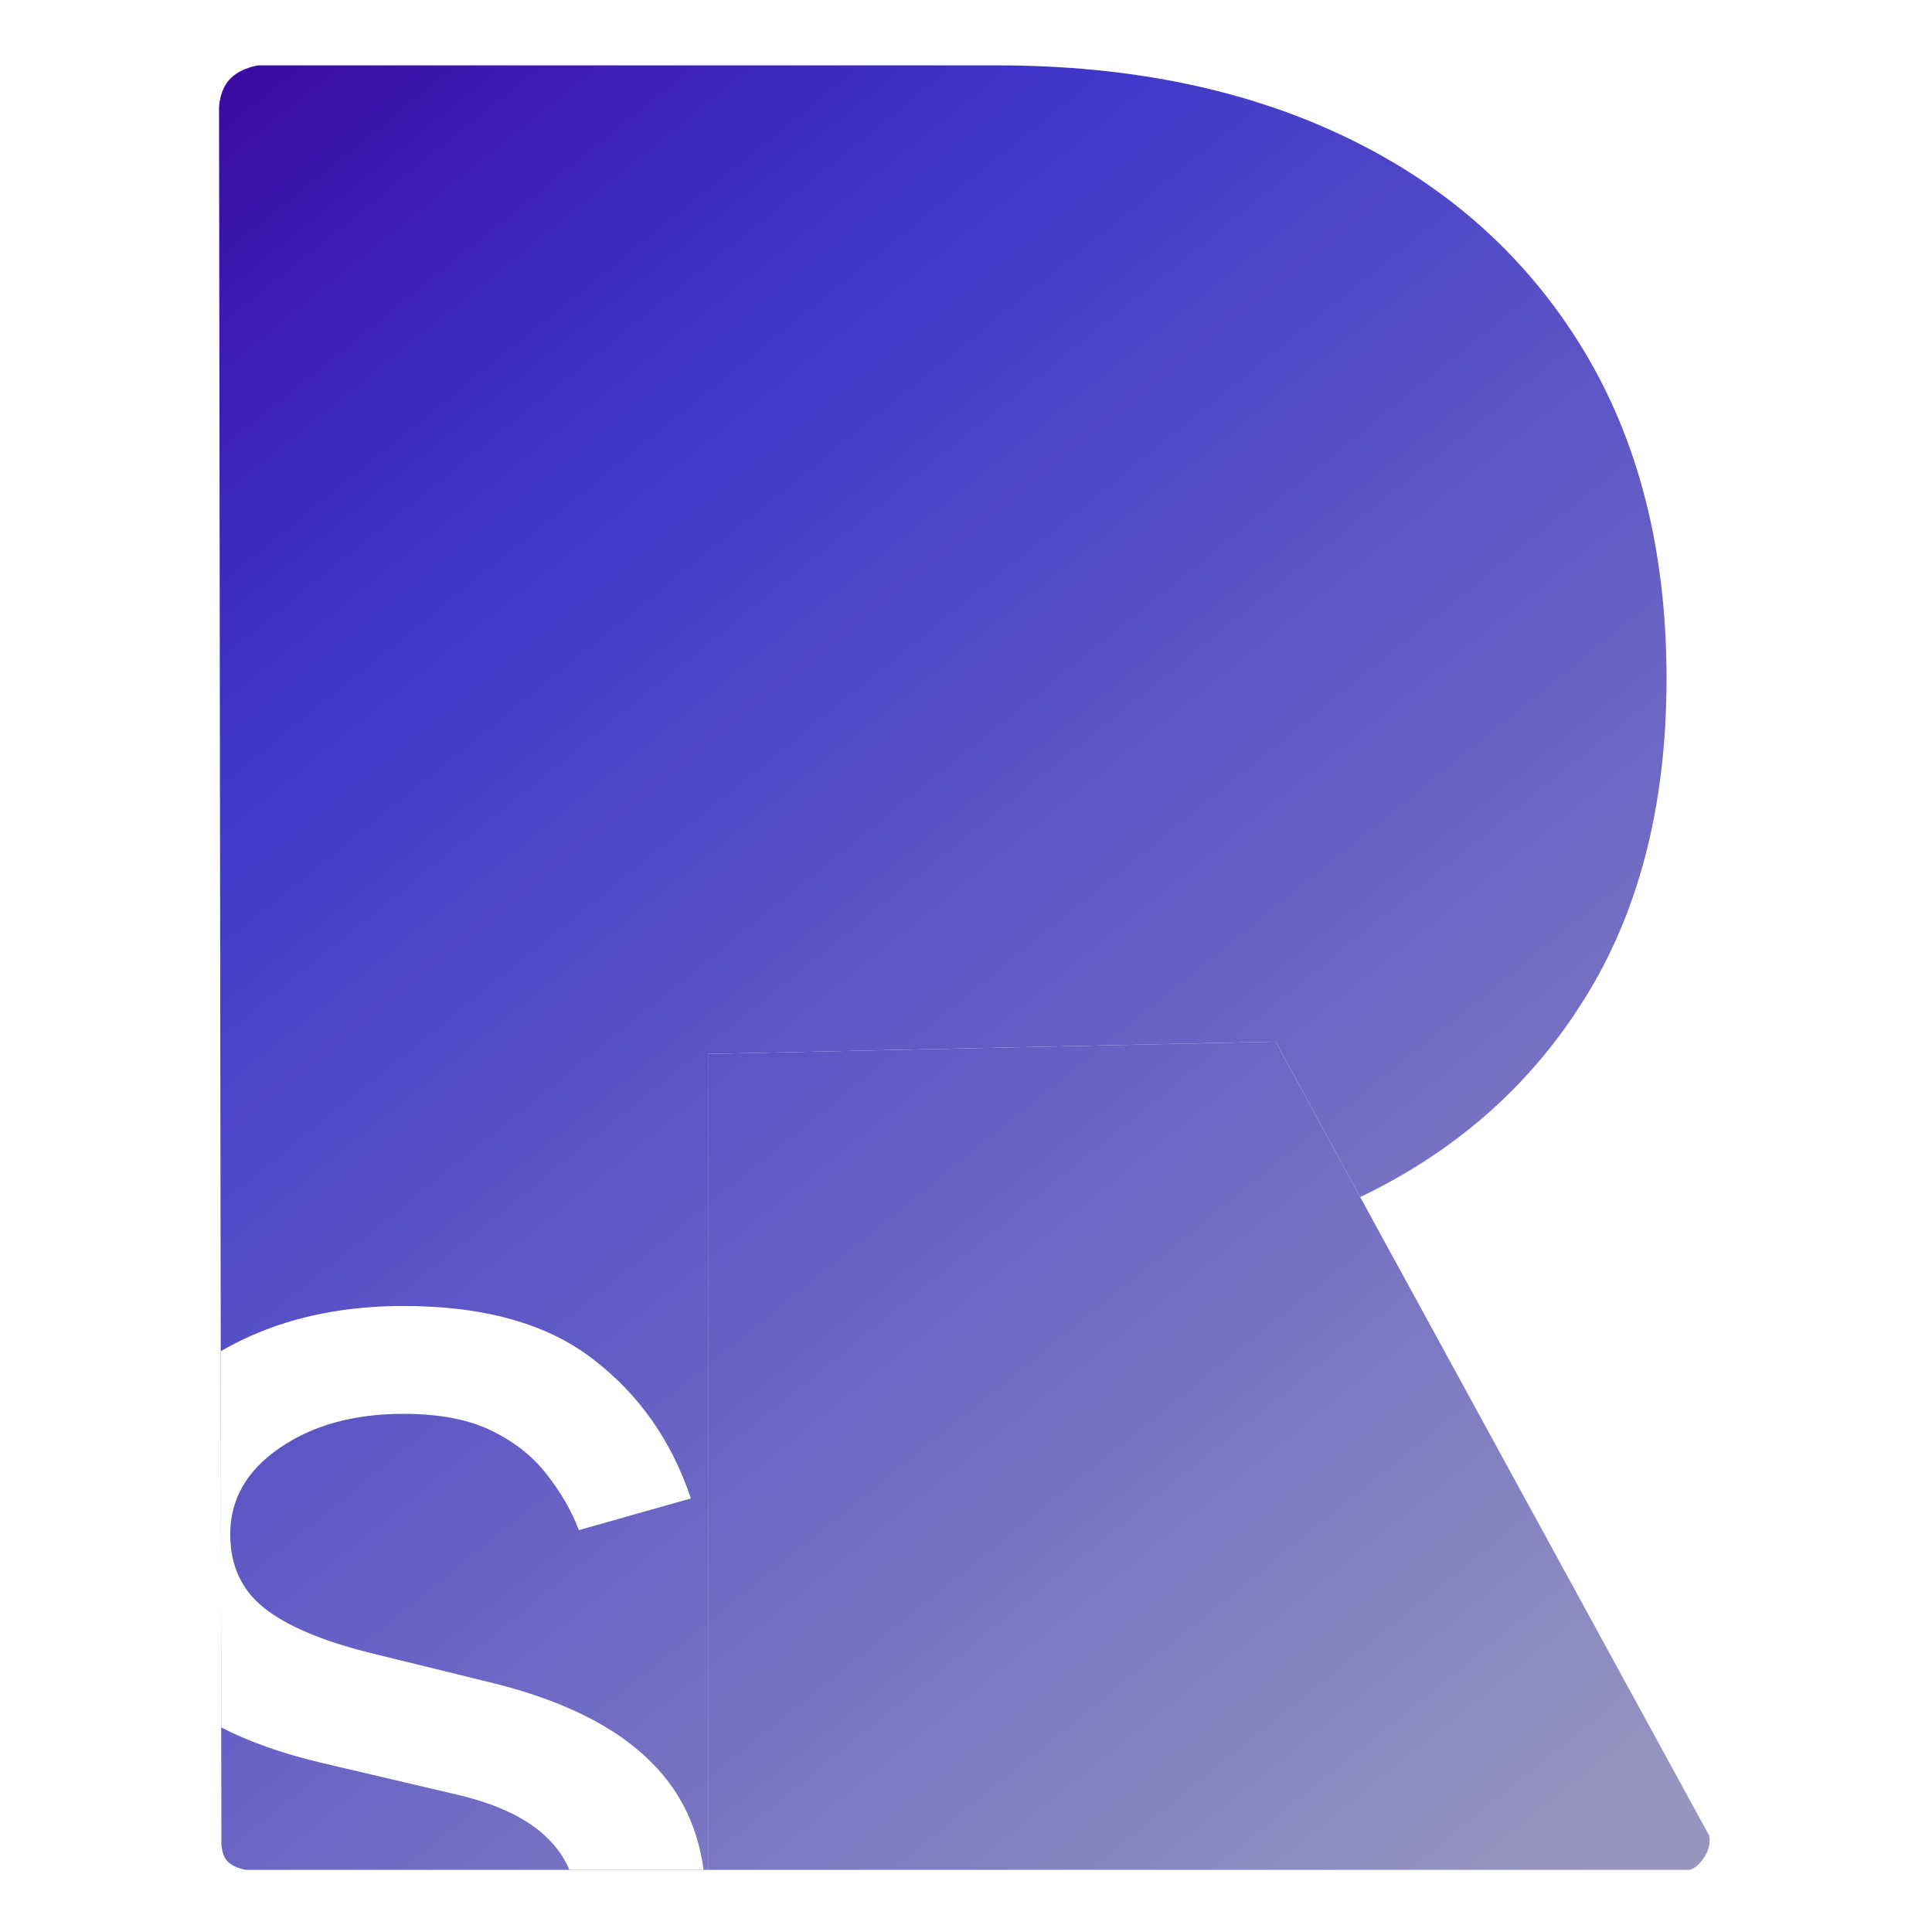<svg width="591" height="591" viewBox="0 0 591 591" fill="none" xmlns="http://www.w3.org/2000/svg">
<rect width="591" height="591" fill="white"/>
<path d="M416.089 366.19L390.208 318.641L216.753 322.396V572H516.733C516.733 572 518.82 571.905 521.284 568.205C523.858 564.34 522.773 561.374 522.773 561.374L416.089 366.19ZM269.544 273.359H216.753V139.672H269.544C287.141 139.672 302.134 142.098 314.524 146.949C327.093 151.621 336.699 158.988 343.343 169.051C350.166 178.934 353.578 191.781 353.578 207.594C353.578 223.227 350.166 235.895 343.343 245.598C336.699 255.301 327.093 262.398 314.524 266.891C302.134 271.203 287.141 273.359 269.544 273.359ZM213.349 277.508V136.334H358.973V277.508H213.349Z" fill="url(#paint0_linear_32_10)"/>
<path d="M213.349 136.334H358.973V277.508H213.349V136.334Z" fill="url(#paint1_linear_32_10)"/>
<path d="M213.349 277.508H358.973V136.334H213.349V277.508Z" fill="url(#paint2_linear_32_10)"/>
<path d="M213.349 277.508H358.973V136.334H213.349V277.508Z" fill="url(#paint3_linear_32_10)"/>
<path d="M416.089 366.19L390.208 318.641L216.753 322.396V572H215.228H174.183H75.309C75.309 572 71.1 571.437 69.241 568.964C67.629 566.82 67.724 563.651 67.724 563.651L67.676 528.425L67.597 470.892L67.519 413.359L67 33.11C67 33.11 67 27.234 70.758 23.761C74.229 20.552 79.101 20 79.101 20H305.097C346.037 20 381.859 27.457 412.564 42.371C443.268 57.285 467.15 78.758 484.208 106.789C501.266 134.82 509.795 168.422 509.795 207.594C509.795 247.125 500.997 280.457 483.4 307.59C467.142 332.916 444.706 352.449 416.089 366.19ZM213.349 277.508V136.334H358.973V277.508H213.349Z" fill="url(#paint4_linear_32_10)"/>
<path d="M211.34 458.366L177.08 468.069C174.926 462.355 171.747 456.802 167.546 451.412C163.452 445.913 157.85 441.385 150.739 437.827C143.628 434.269 134.525 432.491 123.428 432.491C108.237 432.491 95.578 435.994 85.451 443.002C75.431 449.902 70.422 458.689 70.422 469.362C70.422 478.85 73.869 486.343 80.764 491.841C87.659 497.34 98.433 501.922 113.085 505.587L149.931 514.644C172.125 520.034 188.662 528.282 199.543 539.387C208.274 548.21 213.502 559.081 215.228 572C192.905 572 178.494 572 174.183 572C172.675 568.378 170.408 565.107 167.384 562.189C161.351 556.259 152.086 551.839 139.588 548.928L98.218 539.225C86.409 536.425 76.228 532.826 67.676 528.425C67.676 496.652 67.519 479.954 67.519 413.359C70.38 411.687 73.395 410.141 76.563 408.718C90.353 402.573 105.975 399.5 123.428 399.5C147.992 399.5 167.276 404.891 181.282 415.672C195.396 426.453 205.415 440.684 211.34 458.366Z" fill="white"/>
<defs>
<linearGradient id="paint0_linear_32_10" x1="67.724" y1="27.797" x2="499.66" y2="562.593" gradientUnits="userSpaceOnUse">
<stop stop-color="#3A0CA3"/>
<stop offset="0.236" stop-color="#3F37C9"/>
<stop offset="1" stop-color="#9896BF"/>
</linearGradient>
<linearGradient id="paint1_linear_32_10" x1="67.724" y1="27.797" x2="499.66" y2="562.593" gradientUnits="userSpaceOnUse">
<stop stop-color="#3A0CA3"/>
<stop offset="0.236" stop-color="#3F37C9"/>
<stop offset="1" stop-color="#9896BF"/>
</linearGradient>
<linearGradient id="paint2_linear_32_10" x1="67.724" y1="27.797" x2="499.66" y2="562.593" gradientUnits="userSpaceOnUse">
<stop stop-color="#3A0CA3"/>
<stop offset="0.236" stop-color="#3F37C9"/>
<stop offset="1" stop-color="#9896BF"/>
</linearGradient>
<linearGradient id="paint3_linear_32_10" x1="67.724" y1="27.797" x2="499.66" y2="562.593" gradientUnits="userSpaceOnUse">
<stop stop-color="#3A0CA3"/>
<stop offset="0.236" stop-color="#3F37C9"/>
<stop offset="1" stop-color="#9896BF"/>
</linearGradient>
<linearGradient id="paint4_linear_32_10" x1="67.724" y1="27.797" x2="499.66" y2="562.593" gradientUnits="userSpaceOnUse">
<stop stop-color="#3A0CA3"/>
<stop offset="0.236" stop-color="#3F37C9"/>
<stop offset="1" stop-color="#9896BF"/>
</linearGradient>
</defs>
</svg>
